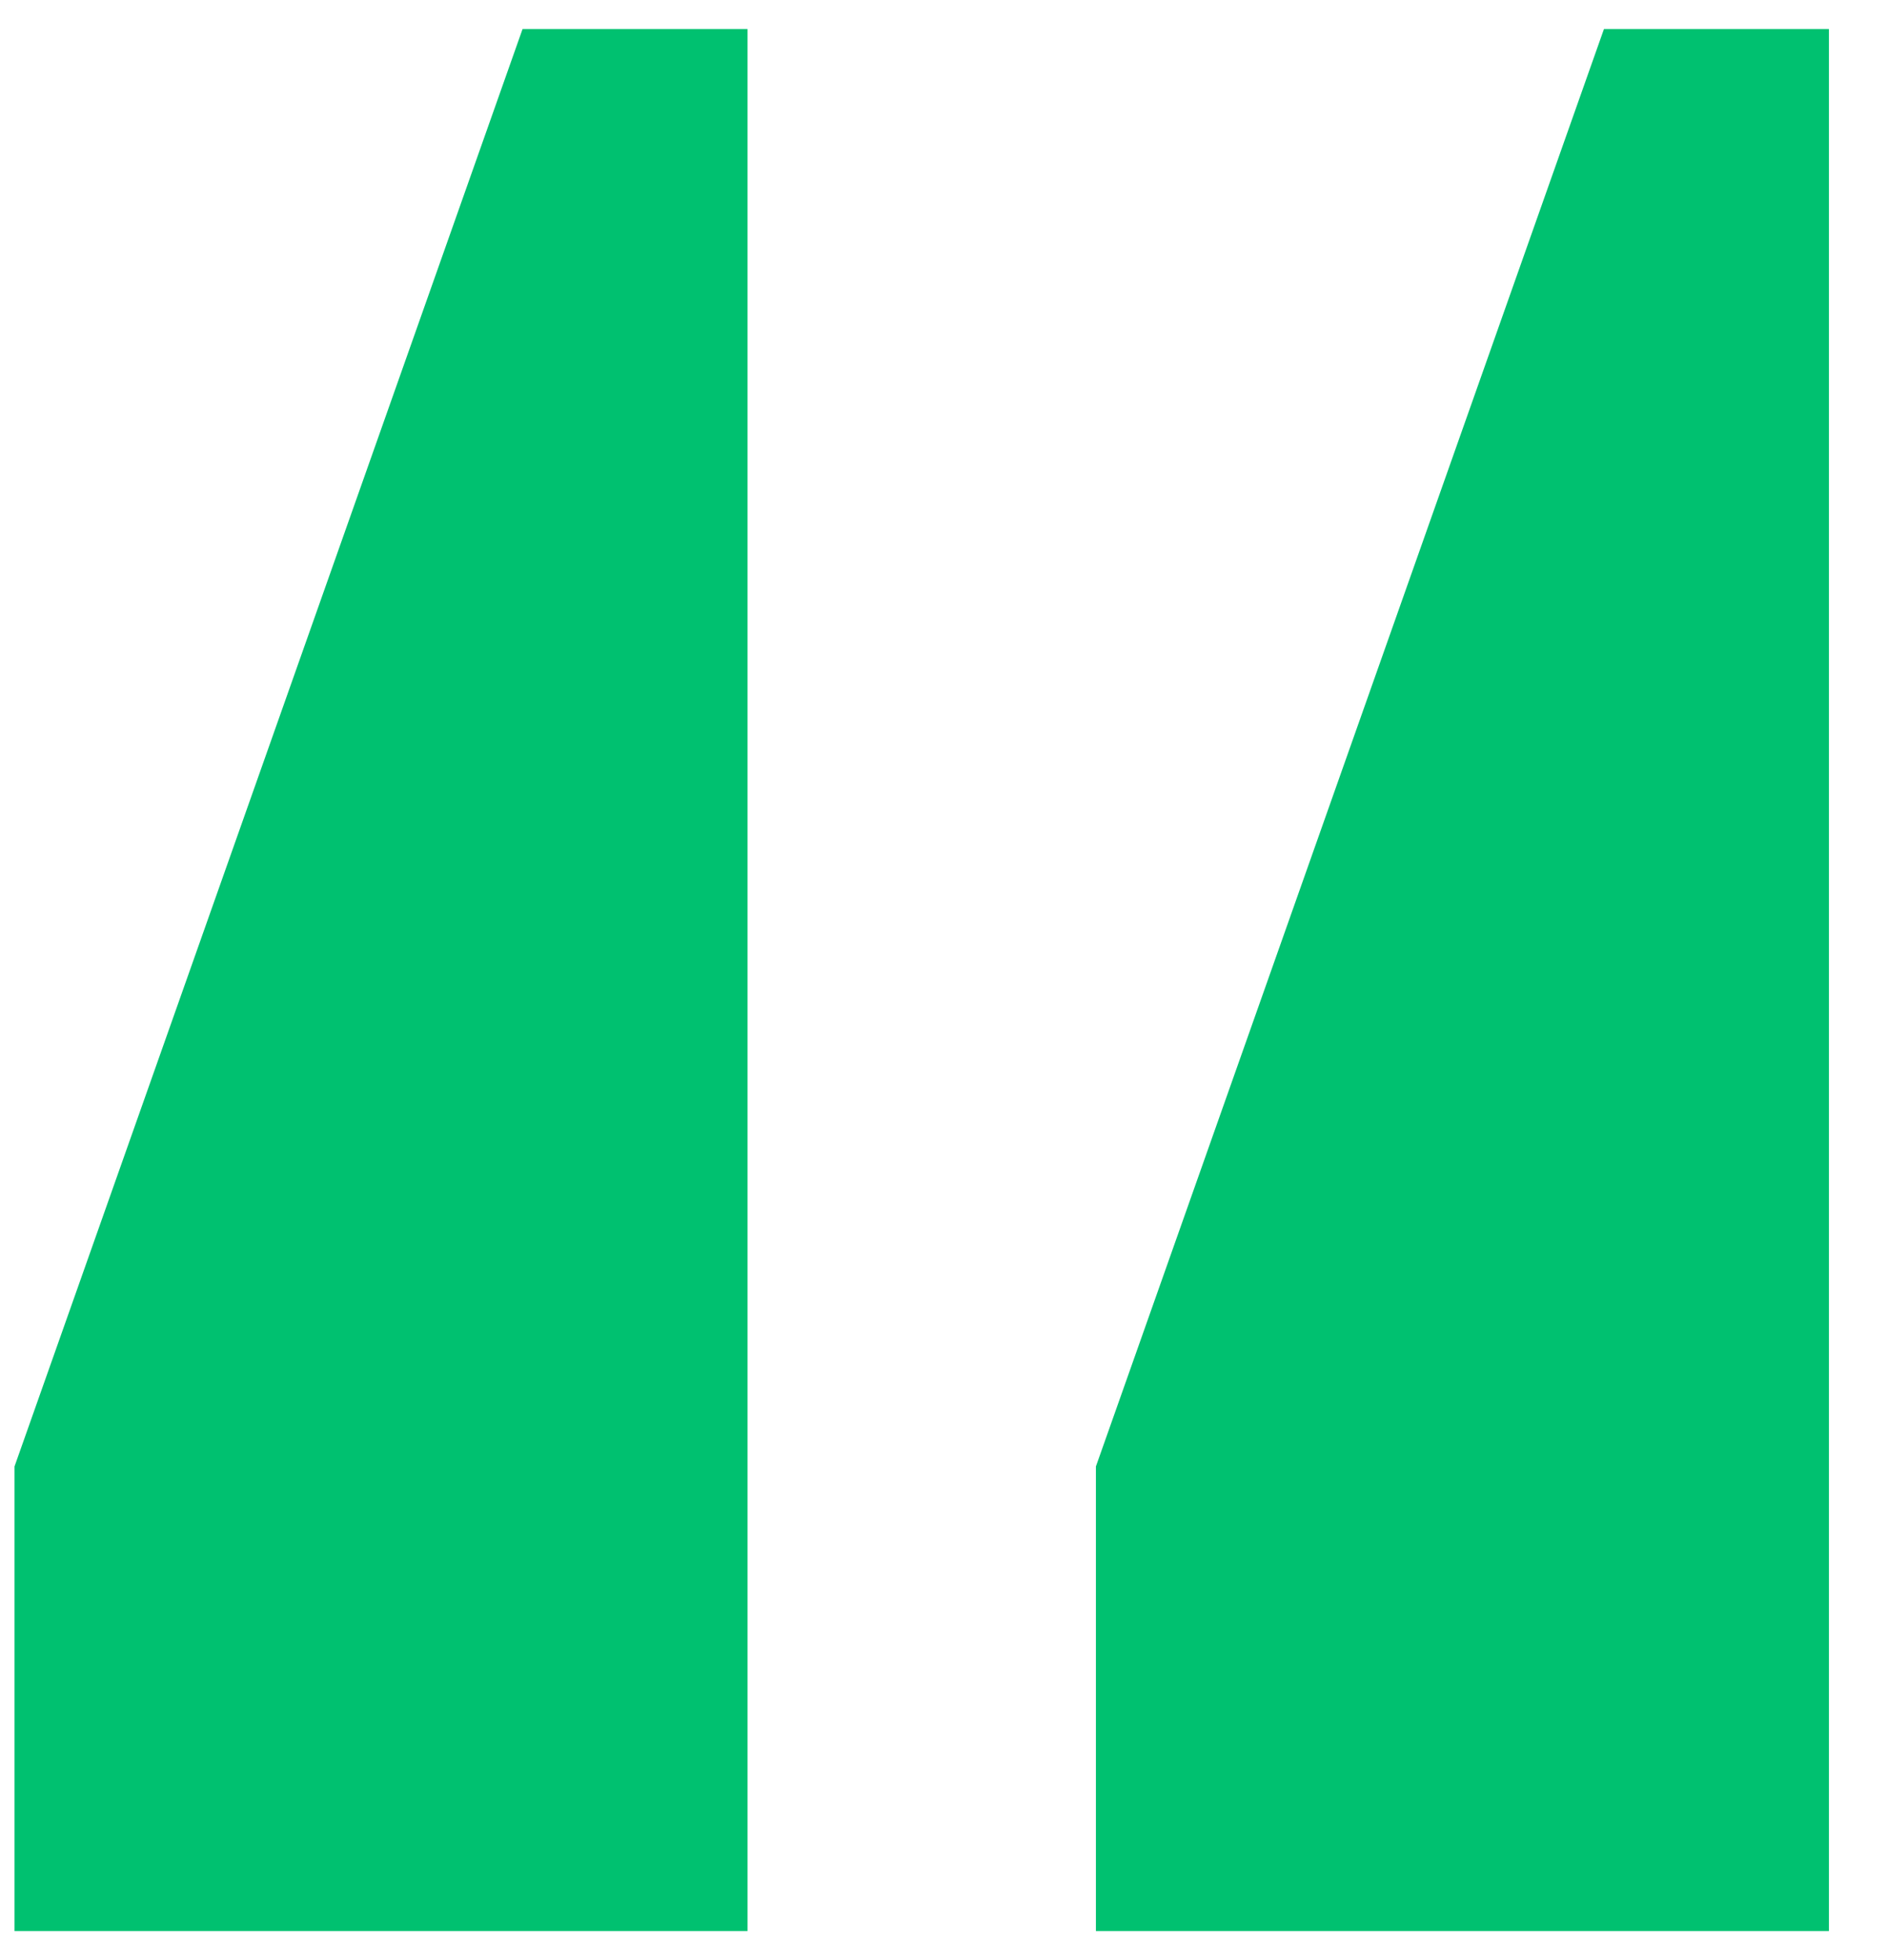 <svg width="26" height="27" viewBox="0 0 26 27" fill="none" xmlns="http://www.w3.org/2000/svg">
<path d="M10.3 26.6H0.2V20.2L7.2 0.4H10.3V26.6ZM25.2 26.6H15.1V20.2L22.1 0.4H25.2V26.6Z" fill="#00C170"/>
</svg>
